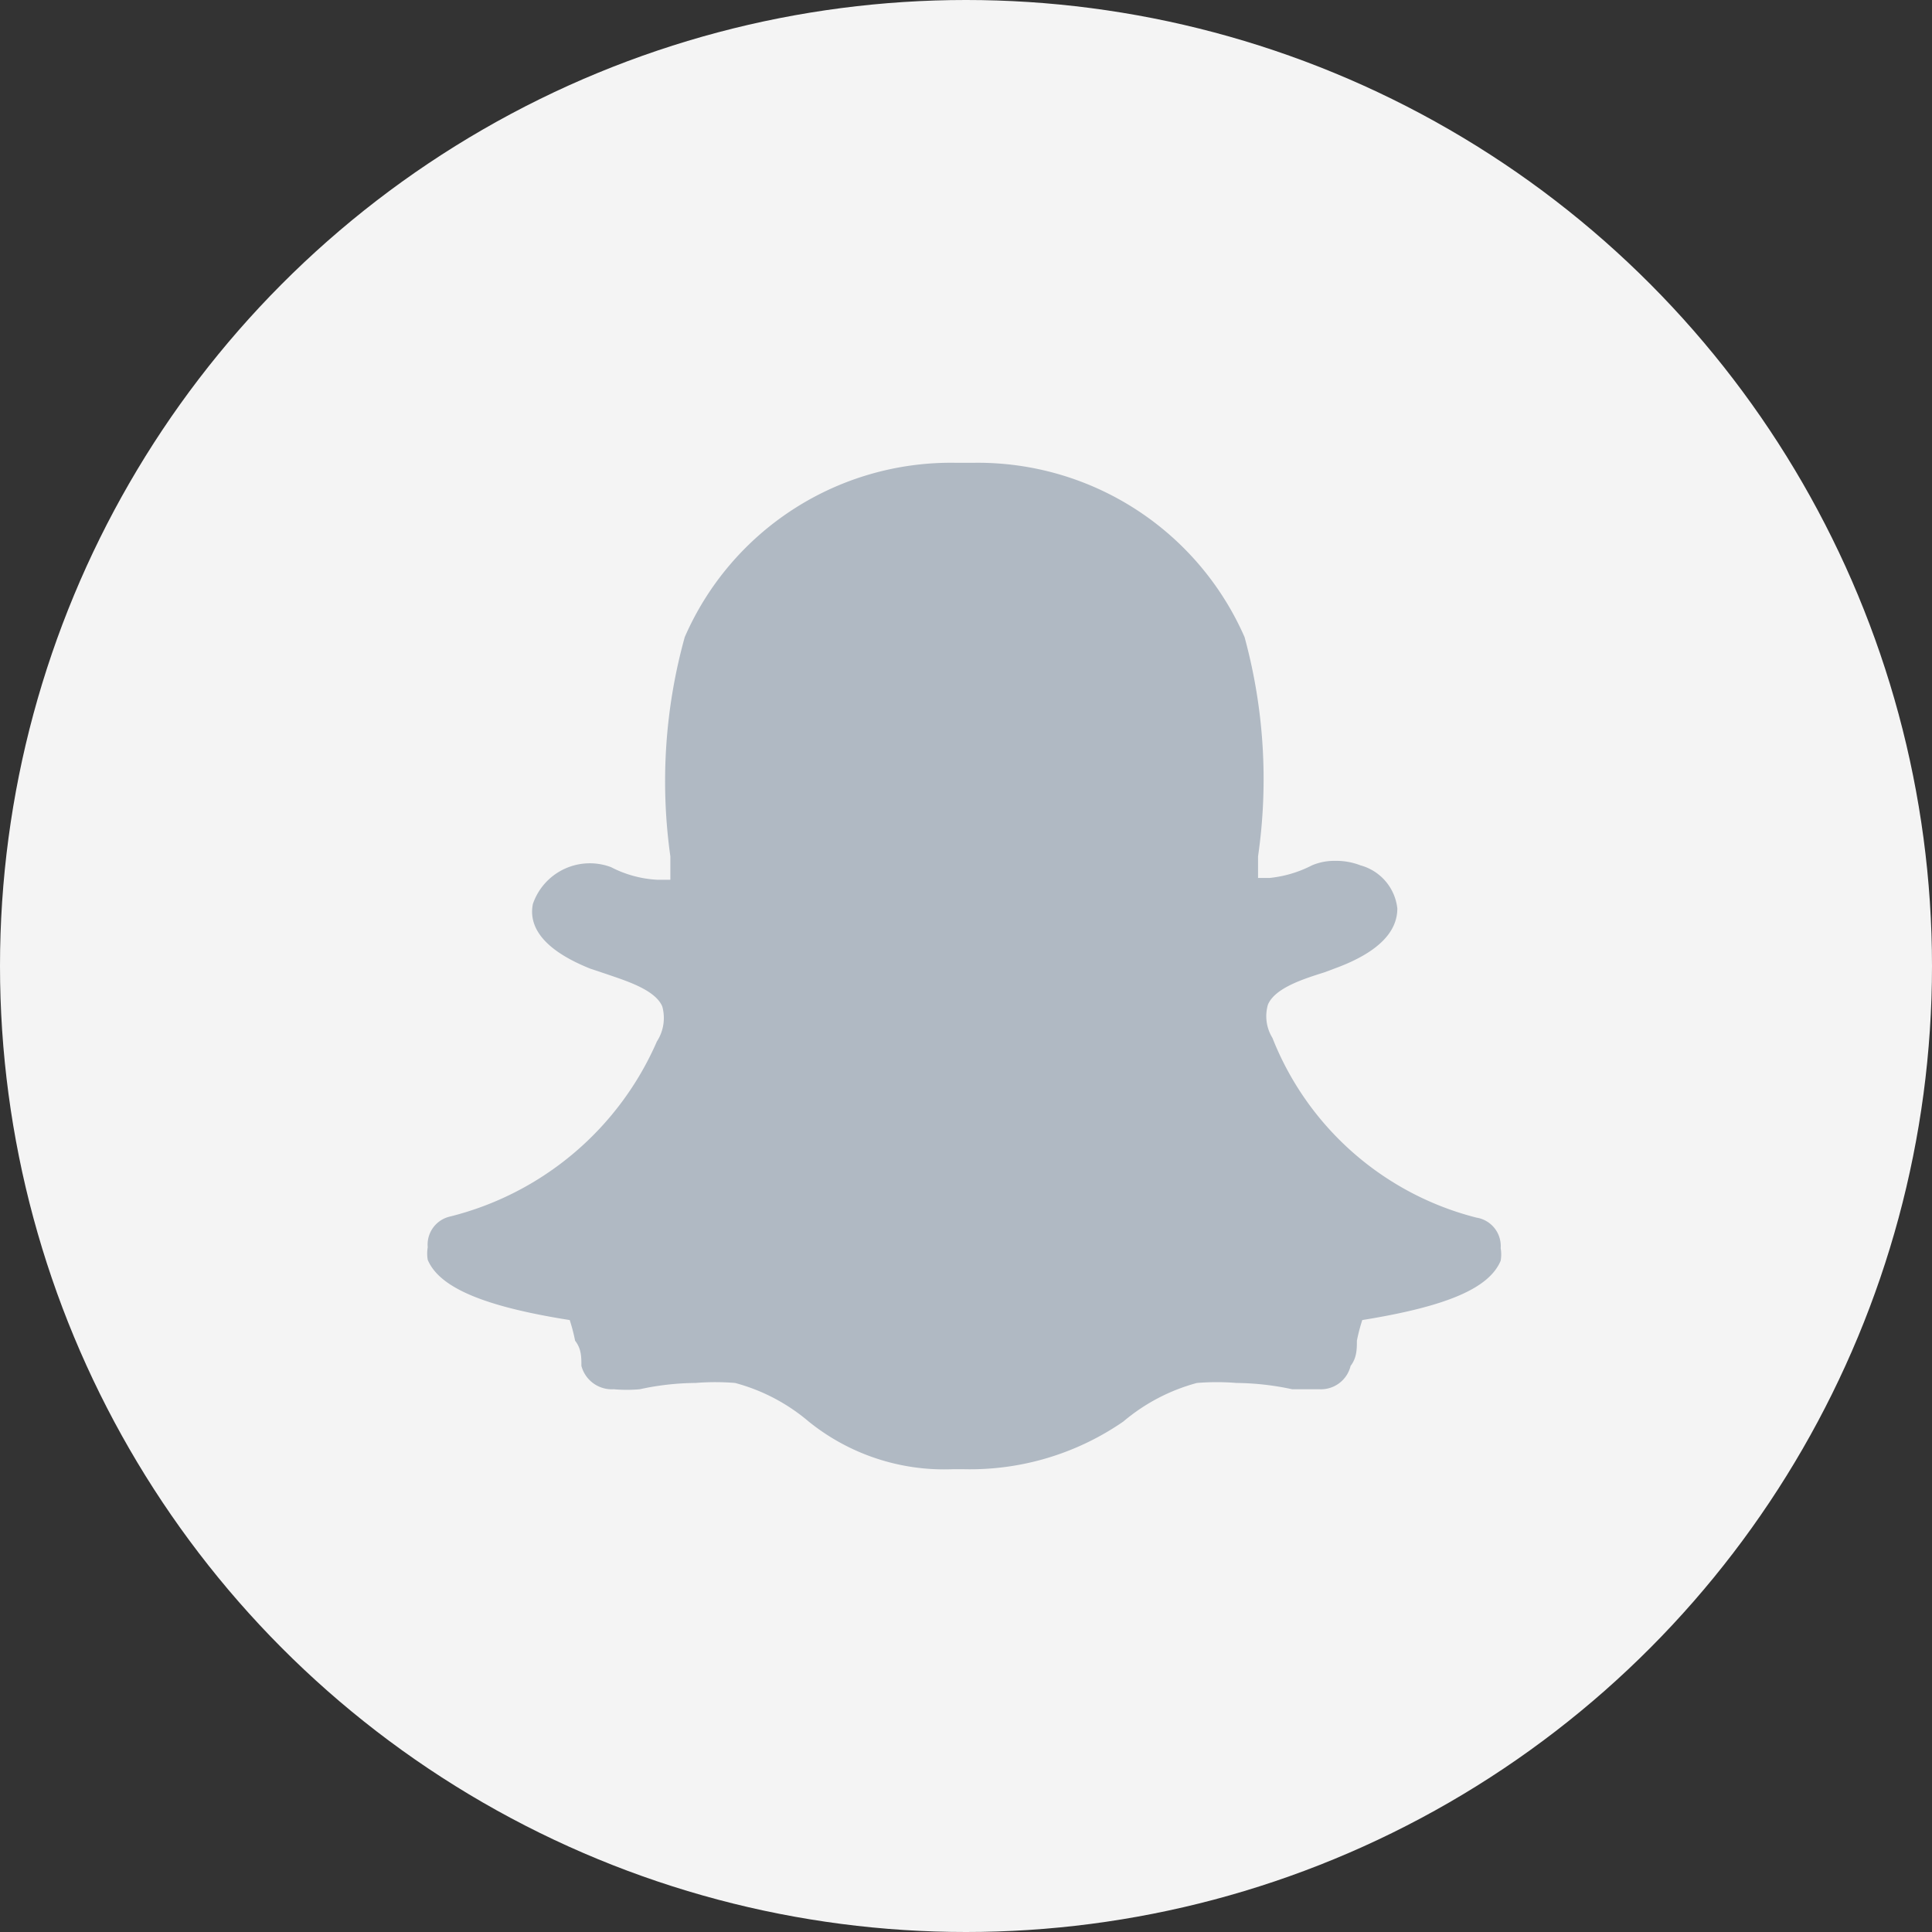 <svg xmlns="http://www.w3.org/2000/svg" viewBox="0 0 21.5 21.5"><rect x="0" y="0" width="21.5" height="21.5" fill="#333333" stroke="none"/><defs><style>.cls-1{fill:#f4f4f4;}.cls-2{fill:#b0b9c3;}</style></defs><title>snapchat</title><g id="Layer_2" data-name="Layer 2"><g id="footer"><circle class="cls-1" cx="10.75" cy="10.75" r="10.75"/><path class="cls-2" d="M10.75,16.35H10.6A2.4,2.4,0,0,1,9,15.82a2.1,2.1,0,0,0-.82-.43,2.72,2.72,0,0,0-.44,0,3,3,0,0,0-.62.07,1.61,1.61,0,0,1-.29,0,.35.35,0,0,1-.36-.26c0-.1,0-.19-.07-.28a2,2,0,0,0-.06-.23c-.95-.15-1.45-.36-1.58-.67a.41.41,0,0,1,0-.14A.32.32,0,0,1,5,13.54a3.41,3.41,0,0,0,2.31-1.95.48.48,0,0,0,.06-.39c-.08-.19-.42-.29-.62-.36l-.18-.06c-.6-.24-.68-.52-.64-.72a.67.67,0,0,1,.87-.41,1.26,1.26,0,0,0,.51.14l.15,0V9.53a6,6,0,0,1,.16-2.44,3.23,3.23,0,0,1,3-1.94h.23a3.24,3.24,0,0,1,3,1.94A6,6,0,0,1,14,9.53v.24l.13,0a1.32,1.32,0,0,0,.47-.14.63.63,0,0,1,.26-.05.74.74,0,0,1,.28.05.56.56,0,0,1,.41.48c0,.26-.21.48-.65.65l-.16.06c-.22.07-.55.17-.63.36a.46.46,0,0,0,.05.37v0a3.32,3.32,0,0,0,2.27,2,.32.32,0,0,1,.27.34.41.41,0,0,1,0,.14c-.13.31-.61.51-1.54.66a2,2,0,0,0-.06.23c0,.09,0,.19-.07.28a.34.34,0,0,1-.35.26l-.3,0a3.07,3.07,0,0,0-.62-.07,2.73,2.73,0,0,0-.44,0,2.12,2.12,0,0,0-.82.43,3,3,0,0,1-1.77.53"/></g></g></svg>